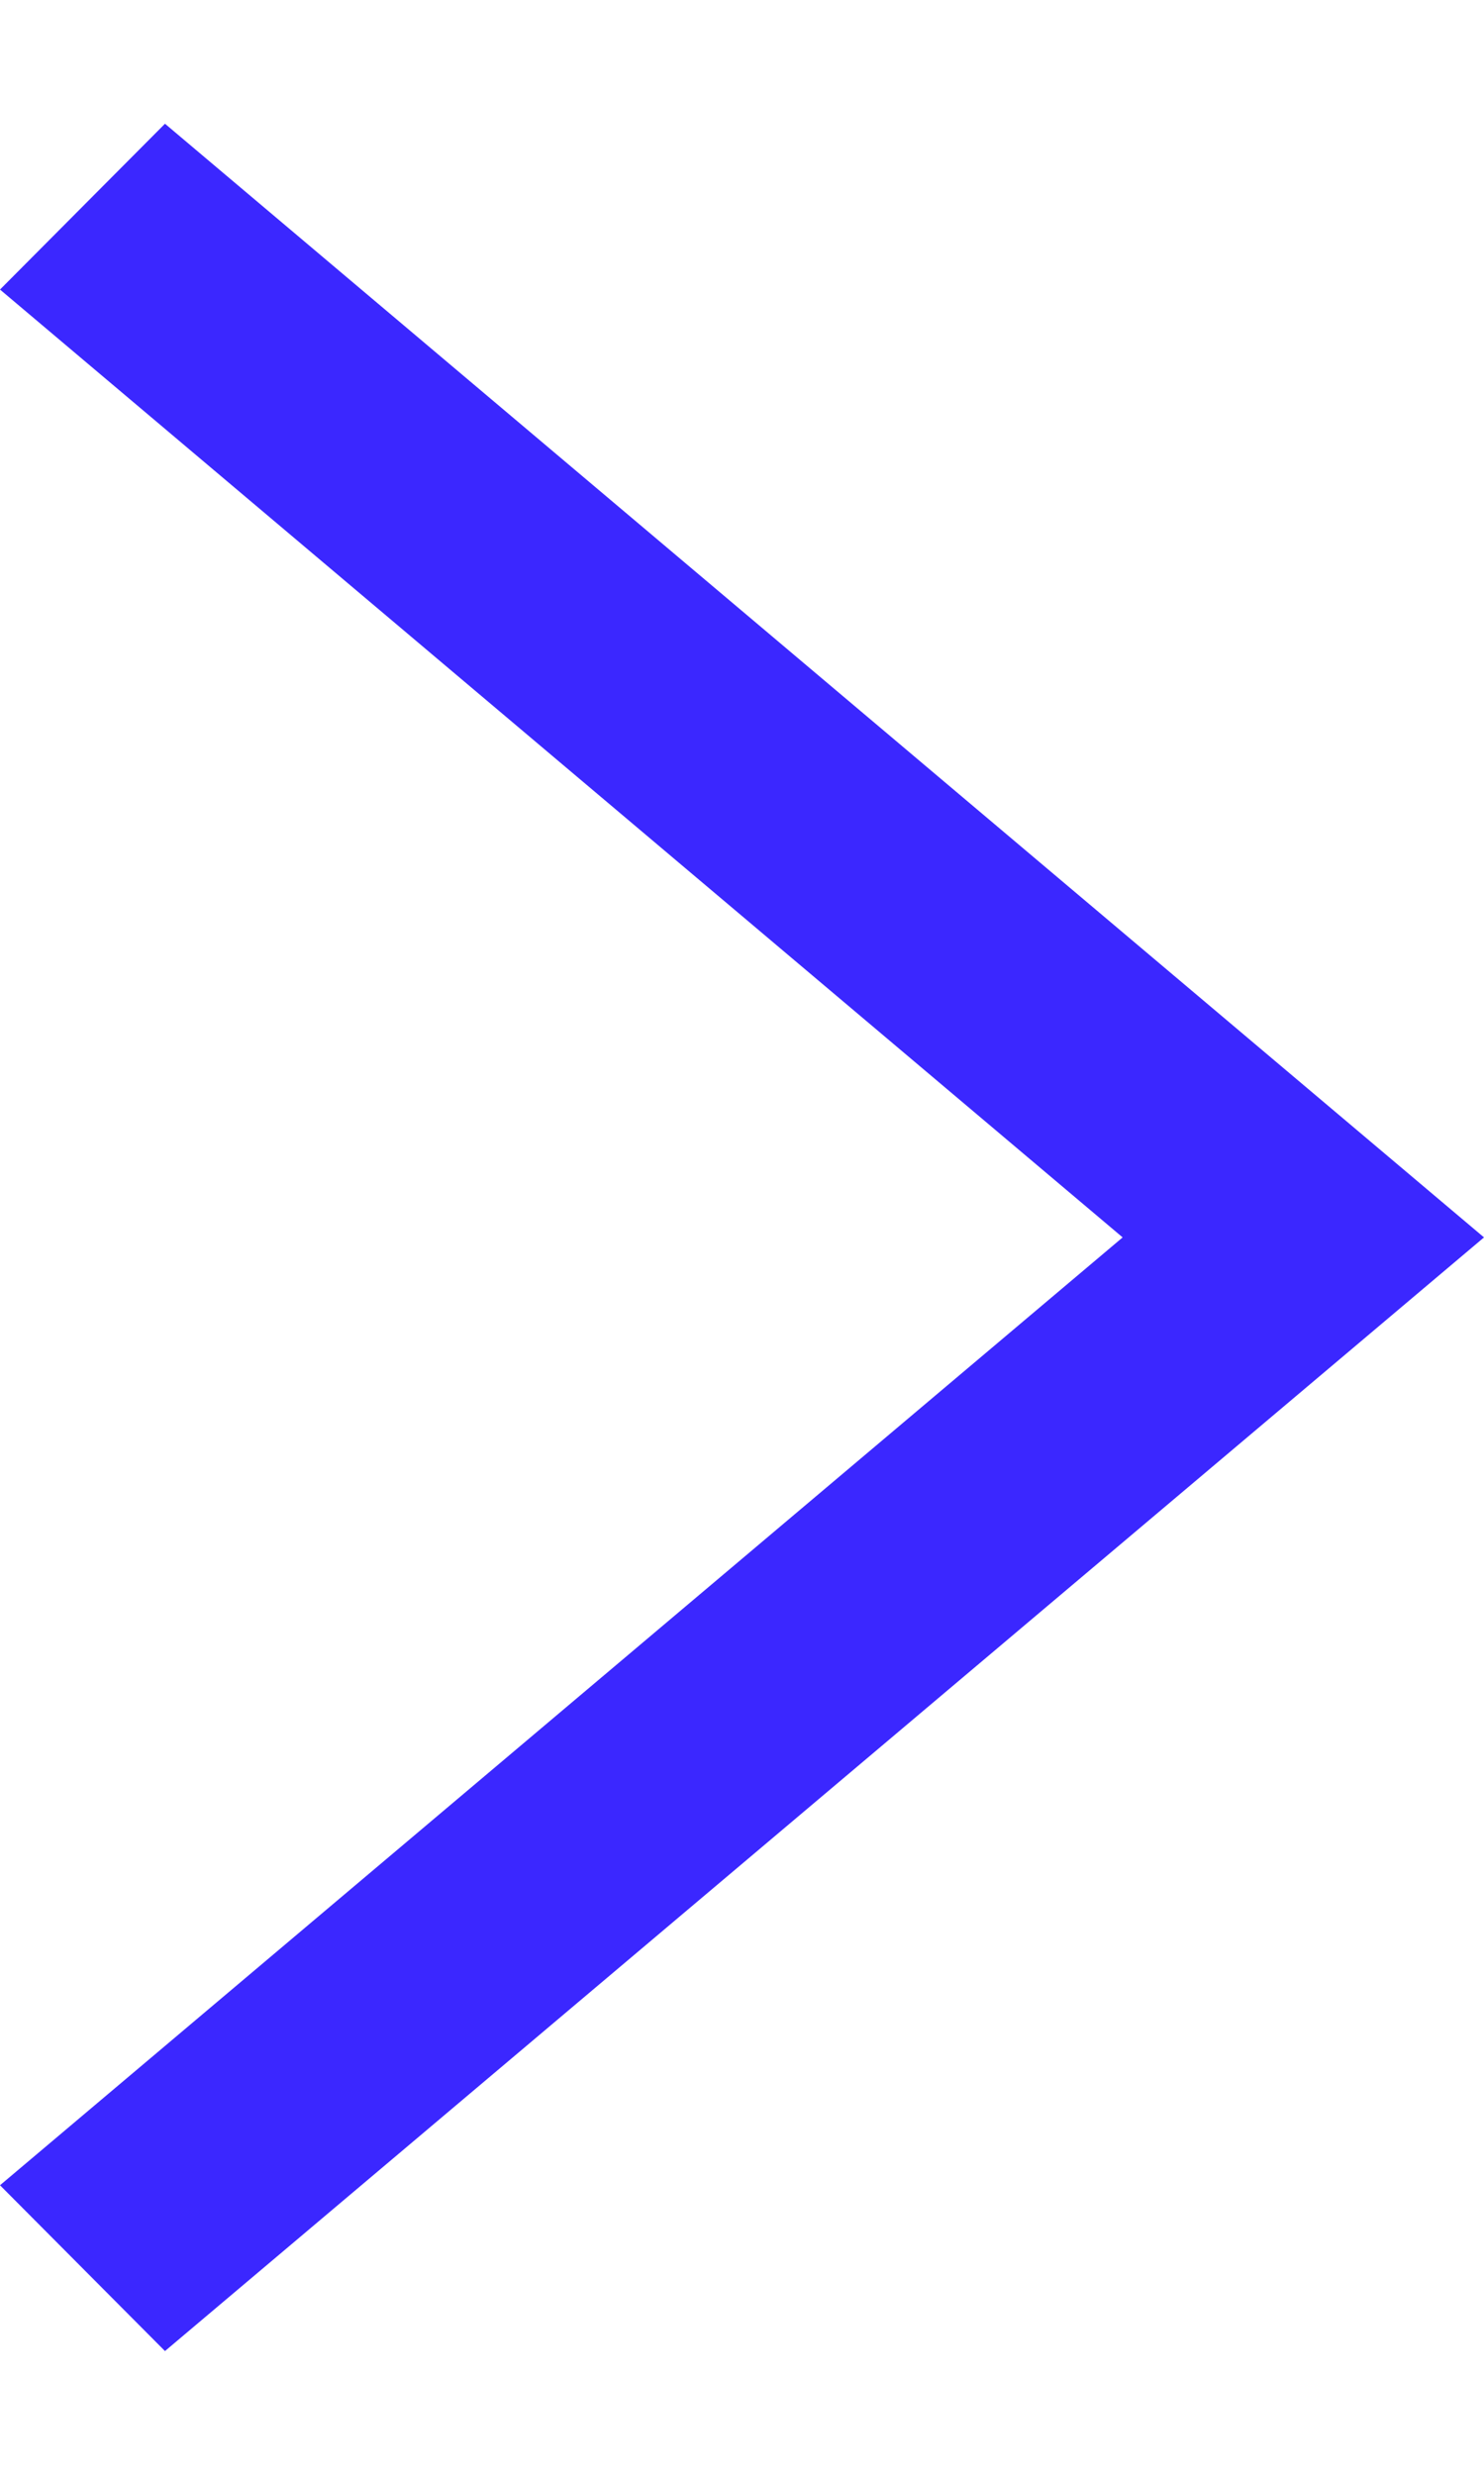 <svg width="6" height="10" viewBox="0 0 6 10" fill="none" xmlns="http://www.w3.org/2000/svg">
<path id="Vector 28 (Stroke)" fill-rule="evenodd" clip-rule="evenodd" d="M4.539 5L0 1.17L0.667 0.5L6 5L0.667 9.5L0 8.83L4.539 5Z" fill="#3B27FF"/>
</svg>
